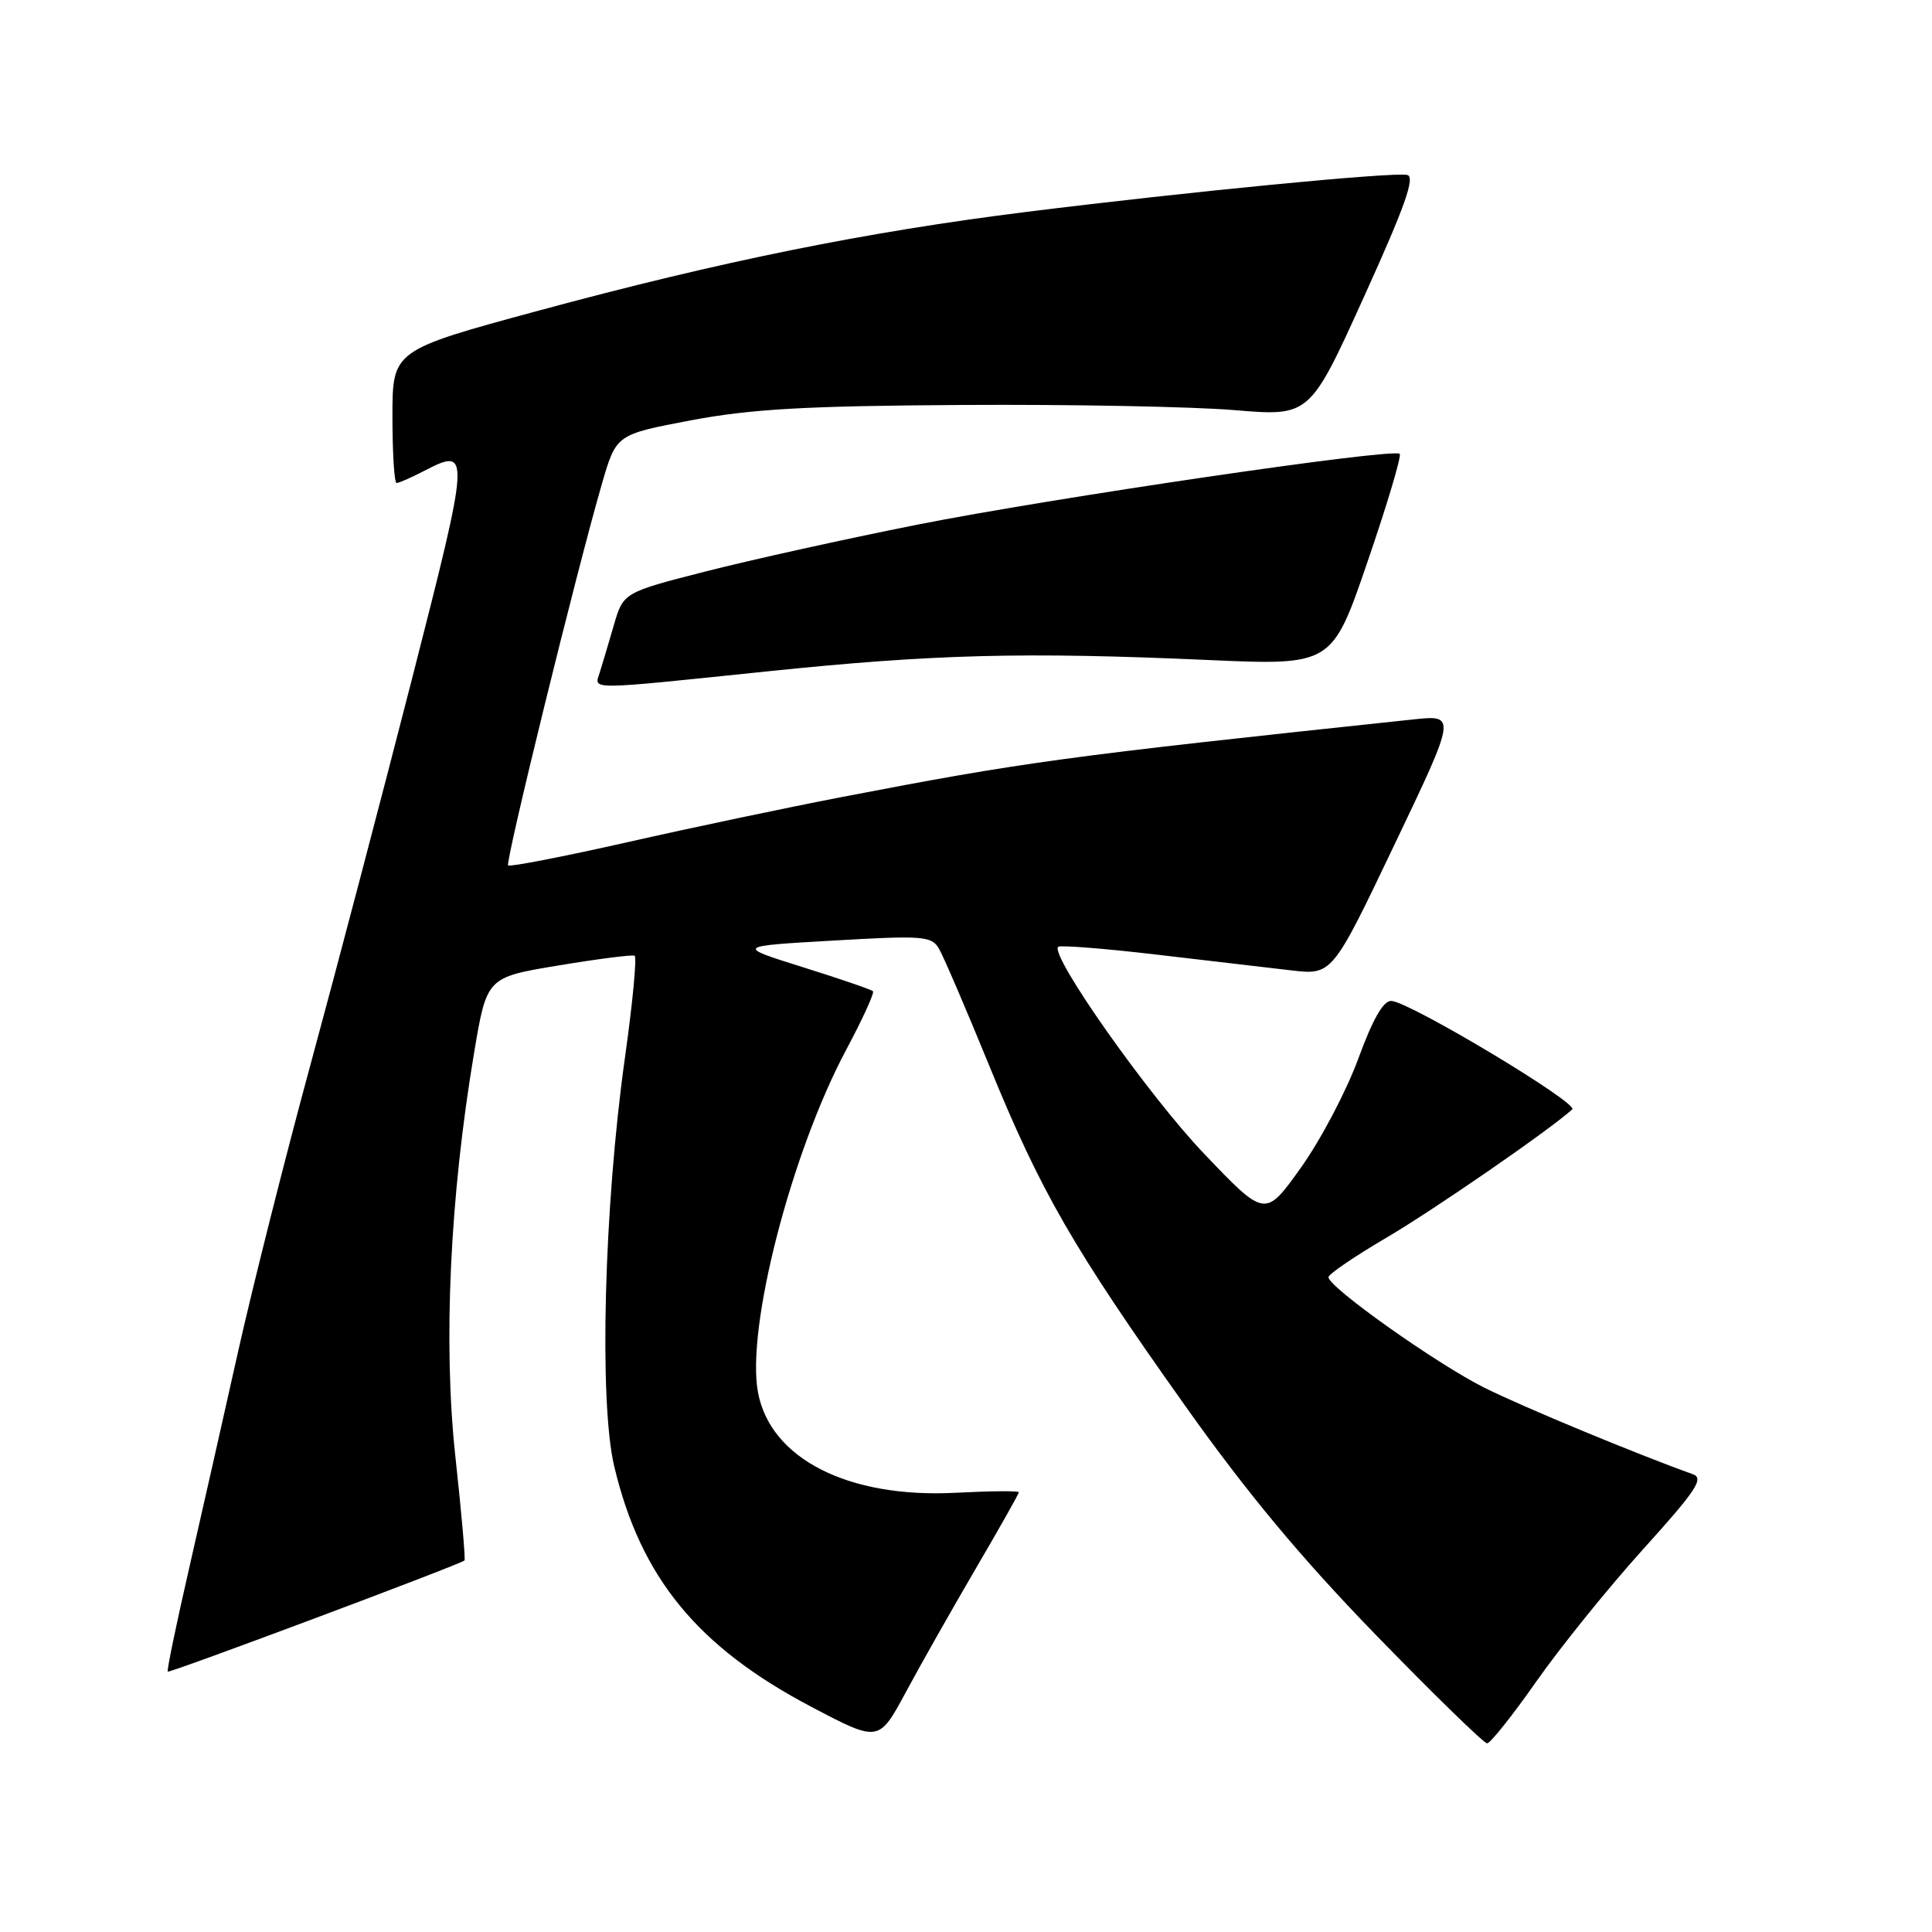 <?xml version="1.0" encoding="UTF-8" standalone="no"?>
<!DOCTYPE svg PUBLIC "-//W3C//DTD SVG 1.1//EN" "http://www.w3.org/Graphics/SVG/1.1/DTD/svg11.dtd" >
<svg xmlns="http://www.w3.org/2000/svg" xmlns:xlink="http://www.w3.org/1999/xlink" version="1.1" viewBox="0 0 256 256">
 <g >
 <path fill="currentColor"
d=" M 129.32 207.80 C 132.44 202.47 135.00 197.94 135.00 197.73 C 135.00 197.53 131.23 197.56 126.62 197.80 C 112.41 198.54 102.09 193.30 100.44 184.51 C 98.84 176.03 104.83 152.79 112.12 139.11 C 114.29 135.05 115.89 131.55 115.67 131.34 C 115.45 131.12 111.27 129.69 106.39 128.16 C 97.50 125.37 97.50 125.37 110.43 124.63 C 122.30 123.94 123.44 124.03 124.41 125.69 C 125.00 126.69 128.00 133.67 131.08 141.21 C 137.91 157.93 142.17 165.33 157.00 186.22 C 165.26 197.86 172.41 206.44 182.38 216.71 C 190.02 224.57 196.62 231.00 197.05 231.00 C 197.48 231.00 200.43 227.29 203.61 222.75 C 206.79 218.22 213.15 210.34 217.75 205.25 C 224.77 197.48 225.83 195.88 224.31 195.34 C 216.77 192.64 201.80 186.43 196.69 183.88 C 190.33 180.70 175.98 170.52 176.03 169.23 C 176.04 168.83 179.50 166.47 183.71 164.00 C 190.10 160.24 205.35 149.71 208.33 147.00 C 209.21 146.19 186.99 132.86 184.39 132.63 C 183.32 132.54 181.95 134.93 179.97 140.30 C 178.40 144.59 174.98 151.08 172.37 154.73 C 167.64 161.36 167.64 161.36 159.50 152.82 C 152.18 145.15 139.09 126.58 140.21 125.46 C 140.45 125.22 146.24 125.67 153.08 126.47 C 159.91 127.27 167.98 128.21 171.01 128.57 C 176.52 129.22 176.52 129.22 184.75 111.97 C 192.99 94.72 192.99 94.72 187.24 95.33 C 140.80 100.26 135.82 100.94 111.50 105.62 C 104.35 107.00 91.58 109.68 83.12 111.60 C 74.66 113.51 67.56 114.89 67.33 114.67 C 66.92 114.25 76.45 75.47 79.78 64.03 C 81.66 57.57 81.66 57.57 91.58 55.69 C 99.49 54.20 106.76 53.78 127.50 53.66 C 141.80 53.57 158.01 53.88 163.53 54.34 C 173.55 55.18 173.55 55.18 180.73 39.34 C 186.18 27.33 187.56 23.42 186.46 23.18 C 184.60 22.77 157.43 25.40 136.00 28.08 C 114.75 30.73 95.54 34.62 71.37 41.16 C 52.00 46.41 52.00 46.41 52.00 55.20 C 52.00 60.04 52.25 64.00 52.55 64.00 C 52.85 64.00 54.46 63.30 56.12 62.44 C 62.37 59.20 62.35 59.61 54.58 90.00 C 50.56 105.68 44.53 128.62 41.16 141.00 C 37.79 153.38 33.48 170.47 31.57 179.00 C 29.67 187.53 26.72 200.53 25.04 207.90 C 23.35 215.27 22.08 221.39 22.23 221.50 C 22.51 221.71 61.09 207.26 61.55 206.77 C 61.69 206.62 61.15 200.43 60.34 193.00 C 58.71 177.99 59.61 158.65 62.82 139.50 C 64.50 129.50 64.50 129.50 74.00 127.93 C 79.22 127.06 83.76 126.48 84.09 126.64 C 84.41 126.79 83.83 132.90 82.80 140.21 C 80.04 159.84 79.36 185.71 81.38 194.26 C 84.87 209.02 92.41 218.23 107.54 226.18 C 116.45 230.87 116.45 230.87 120.05 224.18 C 122.02 220.51 126.20 213.14 129.32 207.80 Z  M 101.77 88.95 C 123.73 86.68 135.69 86.37 160.00 87.45 C 176.50 88.18 176.50 88.18 181.22 74.39 C 183.82 66.81 185.73 60.39 185.47 60.14 C 184.67 59.33 139.34 65.99 121.50 69.53 C 112.15 71.39 99.57 74.17 93.54 75.71 C 82.59 78.51 82.59 78.51 81.32 82.90 C 80.62 85.31 79.78 88.12 79.46 89.14 C 78.72 91.45 77.57 91.46 101.77 88.95 Z "/>
</g>
</svg>